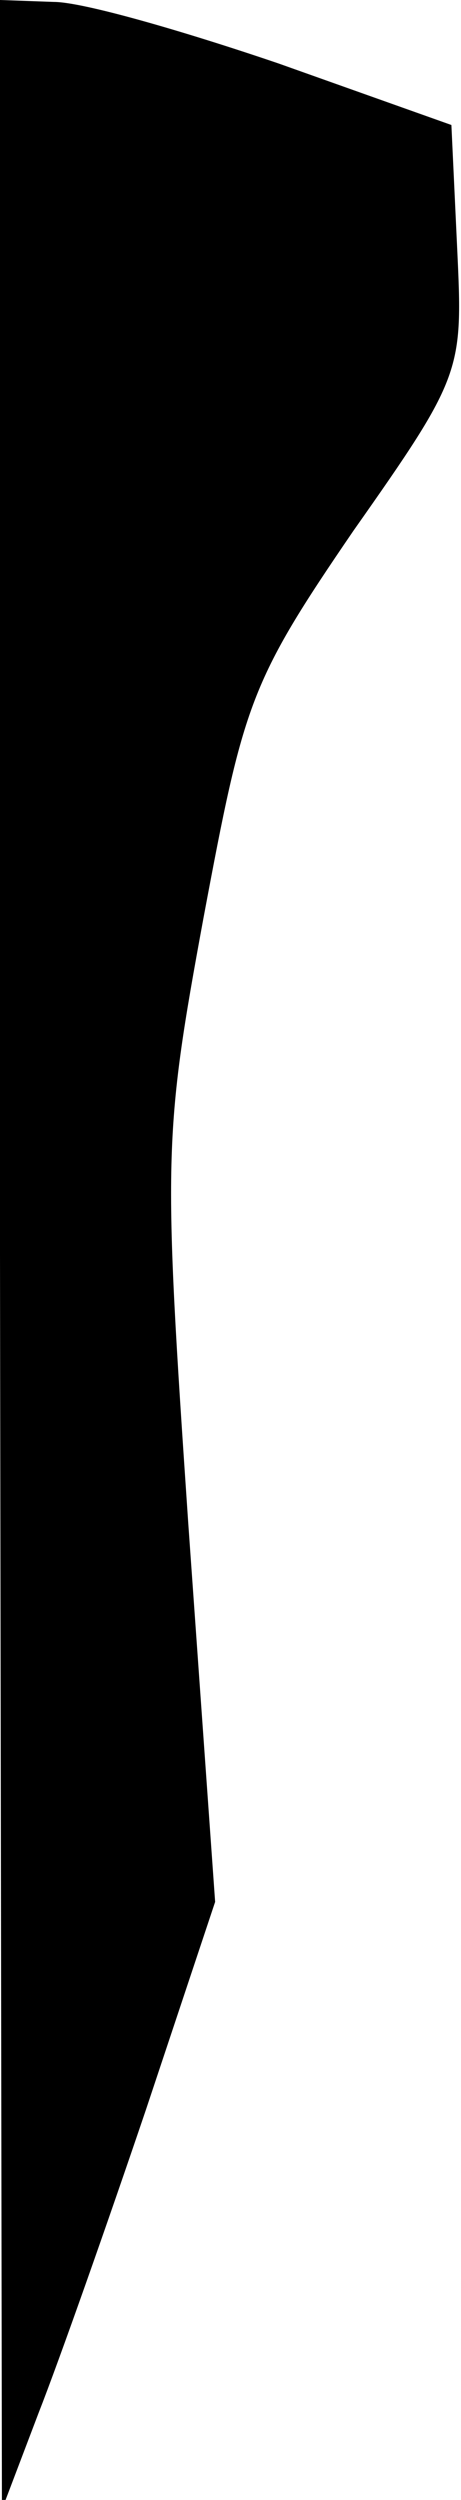 <?xml version="1.0" standalone="no"?>
<!DOCTYPE svg PUBLIC "-//W3C//DTD SVG 20010904//EN"
 "http://www.w3.org/TR/2001/REC-SVG-20010904/DTD/svg10.dtd">
<svg version="1.0" xmlns="http://www.w3.org/2000/svg"
 width="24pt" height="130pt" viewBox="0 0 24 130"
 preserveAspectRatio="xMidYMid meet">
<g transform="translate(0,130) scale(0.1,-0.1)"
fill="#000000" stroke="none">
<path fill="#000000" stroke="none" d="M0 648 l1 -653 19 50 c11 28 36 99 56
158 l36 108 -14 197 c-13 191 -13 201 8 315 21 112 24 122 78 201 57 81 57 83
54 147 l-3 64 -90 32 c-50 17 -102 32 -117 32 l-28 1 0 -652z"/>
</g>
</svg>
